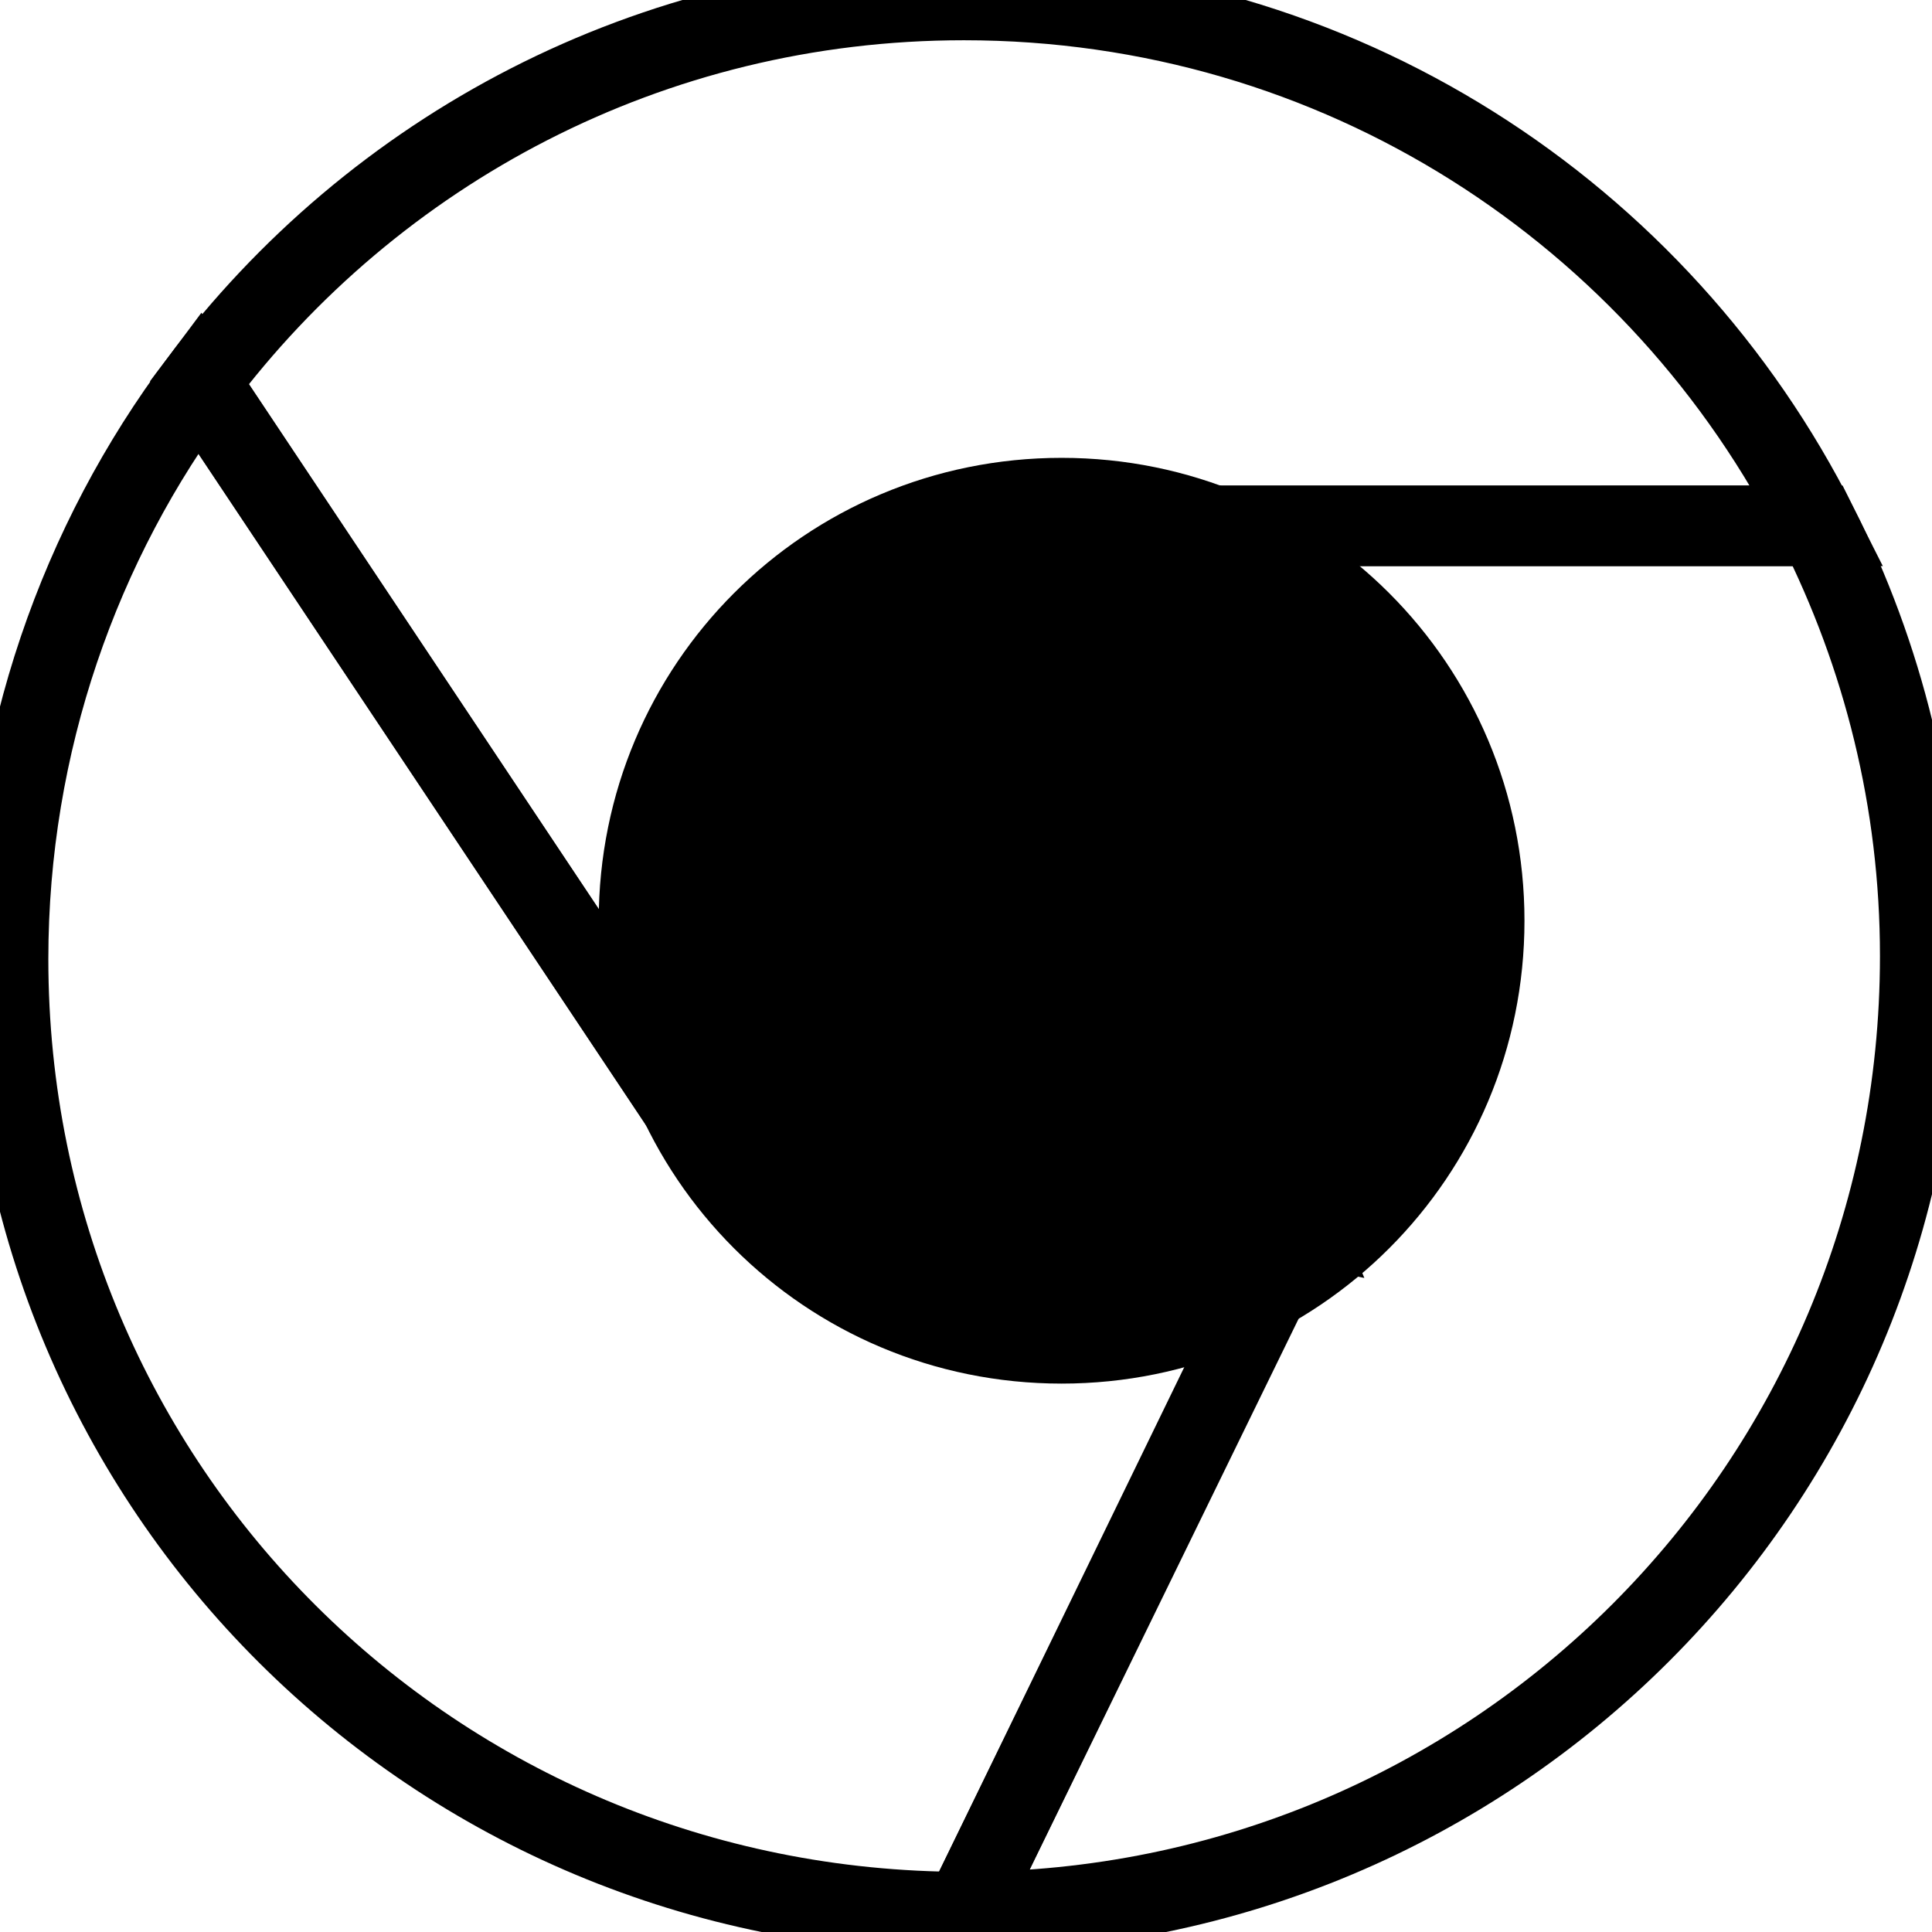 <?xml version="1.0" encoding="UTF-8" standalone="no"?>
<!-- Created with Inkscape (http://www.inkscape.org/) -->

<svg
   xmlns:dc="http://purl.org/dc/elements/1.1/"
   xmlns:cc="http://creativecommons.org/ns#"
   xmlns:rdf="http://www.w3.org/1999/02/22-rdf-syntax-ns#"
   xmlns:svg="http://www.w3.org/2000/svg"
   xmlns="http://www.w3.org/2000/svg"
   xmlns:xlink="http://www.w3.org/1999/xlink"
   xmlns:sodipodi="http://sodipodi.sourceforge.net/DTD/sodipodi-0.dtd"
   xmlns:inkscape="http://www.inkscape.org/namespaces/inkscape"
   width="48"
   height="48"
   id="svg5453"
   version="1.1"
   inkscape:version="0.48.5 r10040"
   sodipodi:docname="google-chrome.svg">
  <sodipodi:namedview
     id="base"
     pagecolor="#dcdcdc"
     bordercolor="#666666"
     borderopacity="1.0"
     inkscape:pageopacity="0"
     inkscape:pageshadow="2"
     inkscape:zoom="8"
     inkscape:cx="-38.343545"
     inkscape:cy="14.486232"
     inkscape:document-units="px"
     inkscape:current-layer="layer1"
     showgrid="false"
     fit-margin-top="0"
     fit-margin-left="0"
     fit-margin-right="0"
     fit-margin-bottom="0"
     inkscape:window-width="1920"
     inkscape:window-height="1038"
     inkscape:window-x="1920"
     inkscape:window-y="0"
     inkscape:window-maximized="1"
     inkscape:showpageshadow="false"
     borderlayer="true"
     showguides="false"
     showborder="true">
    <inkscape:grid
       type="xygrid"
       id="grid4063" />
    <sodipodi:guide
       position="1.1650391e-05,48"
       orientation="4,0"
       id="guide4146" />
    <sodipodi:guide
       position="1.1650391e-05,44"
       orientation="0,48"
       id="guide4148" />
    <sodipodi:guide
       position="48,44"
       orientation="-4,0"
       id="guide4150" />
    <sodipodi:guide
       position="48,48"
       orientation="0,-48"
       id="guide4152" />
    <sodipodi:guide
       position="1.1650391e-05,4"
       orientation="4,0"
       id="guide4154" />
    <sodipodi:guide
       position="1.1650391e-05,2.6367188e-05"
       orientation="0,48"
       id="guide4156" />
    <sodipodi:guide
       position="48,2.6367188e-05"
       orientation="-4,0"
       id="guide4158" />
    <sodipodi:guide
       position="48,4"
       orientation="0,-48"
       id="guide4160" />
    <sodipodi:guide
       position="48,48"
       orientation="0,-4"
       id="guide4162" />
    <sodipodi:guide
       position="44,48"
       orientation="48,0"
       id="guide4164" />
    <sodipodi:guide
       position="44,2.6367188e-05"
       orientation="0,4"
       id="guide4166" />
    <sodipodi:guide
       position="48,2.6367188e-05"
       orientation="-48,0"
       id="guide4168" />
    <sodipodi:guide
       position="4,48"
       orientation="0,-4"
       id="guide4170" />
    <sodipodi:guide
       position="4.2167969e-05,48"
       orientation="48,0"
       id="guide4172" />
    <sodipodi:guide
       position="4.2167969e-05,2.6367188e-05"
       orientation="0,4"
       id="guide4174" />
    <sodipodi:guide
       position="4,2.6367188e-05"
       orientation="-48,0"
       id="guide4176" />
  </sodipodi:namedview>
  <defs
     id="defs5455">
    <linearGradient
       id="linearGradient5338"
       inkscape:collect="always">
      <stop
         id="stop5340"
         offset="0"
         style="stop-color:#ffcd40;stop-opacity:1" />
      <stop
         id="stop5342"
         offset="1"
         style="stop-color:#fee145;stop-opacity:1" />
    </linearGradient>
    <linearGradient
       id="linearGradient5332"
       inkscape:collect="always">
      <stop
         id="stop5334"
         offset="0"
         style="stop-color:#db4437;stop-opacity:1" />
      <stop
         id="stop5336"
         offset="1"
         style="stop-color:#fd5757;stop-opacity:1" />
    </linearGradient>
    <linearGradient
       inkscape:collect="always"
       id="linearGradient5326">
      <stop
         style="stop-color:#0f9d58;stop-opacity:1"
         offset="0"
         id="stop5328" />
      <stop
         style="stop-color:#00d455;stop-opacity:1"
         offset="1"
         id="stop5330" />
    </linearGradient>
    <linearGradient
       inkscape:collect="always"
       id="linearGradient4185">
      <stop
         style="stop-color:#f2f6f7;stop-opacity:1"
         offset="0"
         id="stop4187" />
      <stop
         style="stop-color:#ecf0f1;stop-opacity:1"
         offset="1"
         id="stop4189" />
    </linearGradient>
    <linearGradient
       id="linearGradient4158"
       inkscape:collect="always">
      <stop
         id="stop4160"
         offset="0"
         style="stop-color:#11aa43;stop-opacity:1" />
      <stop
         id="stop4162"
         offset="1"
         style="stop-color:#5be654;stop-opacity:1" />
    </linearGradient>
    <linearGradient
       inkscape:collect="always"
       id="linearGradient4401">
      <stop
         style="stop-color:#2566d3;stop-opacity:1"
         offset="0"
         id="stop4403" />
      <stop
         style="stop-color:#429aff;stop-opacity:1"
         offset="1"
         id="stop4405" />
    </linearGradient>
    <linearGradient
       inkscape:collect="always"
       id="linearGradient4257">
      <stop
         style="stop-color:#f23b2a;stop-opacity:1"
         offset="0"
         id="stop4259" />
      <stop
         style="stop-color:#fd5757;stop-opacity:1"
         offset="1"
         id="stop4261" />
    </linearGradient>
    <linearGradient
       inkscape:collect="always"
       id="linearGradient4249">
      <stop
         style="stop-color:#79a8ca;stop-opacity:1"
         offset="0"
         id="stop4251" />
      <stop
         style="stop-color:#9ecbda;stop-opacity:1"
         offset="1"
         id="stop4253" />
    </linearGradient>
    <linearGradient
       inkscape:collect="always"
       id="linearGradient4230">
      <stop
         style="stop-color:#f3b200;stop-opacity:1"
         offset="0"
         id="stop4232" />
      <stop
         style="stop-color:#fee145;stop-opacity:1"
         offset="1"
         id="stop4234" />
    </linearGradient>
    <linearGradient
       inkscape:collect="always"
       xlink:href="#linearGradient4401"
       id="linearGradient4407"
       x1="408.571"
       y1="530.798"
       x2="408.571"
       y2="516.798"
       gradientUnits="userSpaceOnUse"
       gradientTransform="matrix(1.214,0,0,1.214,-87.551,-112.243)" />
    <linearGradient
       inkscape:collect="always"
       xlink:href="#linearGradient4249"
       id="linearGradient4161"
       x1="409.571"
       y1="543.798"
       x2="409.571"
       y2="502.798"
       gradientUnits="userSpaceOnUse"
       gradientTransform="matrix(1.128,0,0,1.128,-52.446,-67.423)" />
    <clipPath
       id="clipPath4643"
       clipPathUnits="userSpaceOnUse">
      <g
         id="g4645">
        <rect
           style="opacity:1;fill:url(#linearGradient4661);fill-opacity:1;stroke:none"
           id="rect4647"
           width="45.6"
           height="45.6"
           x="385.795"
           y="501.118"
           ry="22.8" />
        <path
           style="opacity:0.8;fill:#649cc1;fill-opacity:1"
           d="m 409.163,512.757 c -0.314,0 -0.567,0.253 -0.567,0.567 0,0.314 0.253,0.567 0.567,0.567 l 20.466,0 c 0.041,0 0.078,-0.015 0.117,-0.023 l 0.278,-0.75 -1.028,-0.361 z"
           id="path4649"
           inkscape:connector-curvature="0"
           sodipodi:nodetypes="sssscccs" />
        <path
           style="opacity:1;fill:url(#linearGradient4663);fill-opacity:1;fill-rule:evenodd;stroke:none;stroke-width:1px;stroke-linecap:butt;stroke-linejoin:miter;stroke-opacity:1"
           d="m 389.4,509.518 c -3.005,4.008 -4.805,9.058 -4.805,14.475 0,13.296 10.704,23.925 24,23.925 l 8.4,-17.205 -15.6,-3.195 z"
           id="path4651"
           inkscape:connector-curvature="0"
           sodipodi:nodetypes="cscccc" />
        <path
           style="fill:url(#linearGradient4665);fill-opacity:1;fill-rule:evenodd;stroke:none;stroke-width:1px;stroke-linecap:butt;stroke-linejoin:miter;stroke-opacity:1"
           d="m 409.795,513.118 7.2,17.52 -8.4,17.28 c 13.296,0 24,-10.704 24,-24 0,-3.894 -0.938,-7.554 -2.571,-10.8 z"
           id="path4653"
           inkscape:connector-curvature="0"
           sodipodi:nodetypes="cccscc" />
        <path
           style="fill:url(#linearGradient4667);fill-opacity:1;fill-rule:evenodd;stroke:none;stroke-width:1px;stroke-linecap:butt;stroke-linejoin:miter;stroke-opacity:1"
           d="m 408.591,499.918 c -7.879,0 -14.825,3.776 -19.195,9.605 l 11.995,17.995 15.6,3.12 -7.2,-17.52 20.229,0 c -3.942,-7.836 -12.027,-13.2 -21.429,-13.2 z"
           id="path4655"
           inkscape:connector-curvature="0"
           sodipodi:nodetypes="scccccs" />
        <path
           id="path4657"
           d="m 408.595,513.118 0,0 c 5.983,0 10.8,4.817 10.8,10.8 0,5.983 -4.817,10.8 -10.8,10.8 l 0,0 c -5.983,0 -10.8,-4.817 -10.8,-10.8 0,-5.983 4.817,-10.8 10.8,-10.8 z"
           style="opacity:1;fill:url(#linearGradient4669);fill-opacity:1;stroke:none"
           inkscape:connector-curvature="0" />
        <path
           inkscape:connector-curvature="0"
           style="opacity:1;fill:url(#linearGradient4671);fill-opacity:1;stroke:none"
           d="m 408.595,515.518 10e-6,0 c 4.654,0 8.4,3.746 8.4,8.4 l 0,0 c 0,4.654 -3.746,8.4 -8.4,8.4 l -10e-6,0 c -4.654,0 -8.4,-3.746 -8.4,-8.4 l 0,0 c 0,-4.654 3.746,-8.4 8.4,-8.4 z"
           id="path4659" />
      </g>
    </clipPath>
    <linearGradient
       y2="502.798"
       x2="409.571"
       y1="543.798"
       x1="409.571"
       gradientTransform="matrix(1.14,0,0,1.14,-57.176,-73.212)"
       gradientUnits="userSpaceOnUse"
       id="linearGradient4661"
       xlink:href="#linearGradient4249"
       inkscape:collect="always" />
    <linearGradient
       y2="13.938"
       x2="12"
       y1="40.935"
       x1="12.083"
       gradientTransform="matrix(1.2,0,0,1.2,379.795,495.193)"
       gradientUnits="userSpaceOnUse"
       id="linearGradient4663"
       xlink:href="#linearGradient4158"
       inkscape:collect="always" />
    <linearGradient
       y2="15"
       x2="36"
       y1="44"
       x1="36"
       gradientTransform="matrix(1.2,0,0,1.2,379.795,495.118)"
       gradientUnits="userSpaceOnUse"
       id="linearGradient4665"
       xlink:href="#linearGradient4230"
       inkscape:collect="always" />
    <linearGradient
       y2="4"
       x2="23.004"
       y1="20"
       x1="23.004"
       gradientTransform="matrix(1.2,0,0,1.2,379.791,495.118)"
       gradientUnits="userSpaceOnUse"
       id="linearGradient4667"
       xlink:href="#linearGradient4257"
       inkscape:collect="always" />
    <linearGradient
       y2="514.798"
       x2="408.571"
       y1="531.798"
       x1="408.571"
       gradientTransform="matrix(1.2,0,0,1.2,-81.69,-104.64)"
       gradientUnits="userSpaceOnUse"
       id="linearGradient4669"
       xlink:href="#linearGradient4185"
       inkscape:collect="always" />
    <linearGradient
       y2="516.798"
       x2="408.571"
       y1="530.798"
       x1="408.571"
       gradientTransform="matrix(1.2,0,0,1.2,-81.69,-104.64)"
       gradientUnits="userSpaceOnUse"
       id="linearGradient4671"
       xlink:href="#linearGradient4401"
       inkscape:collect="always" />
    <circle
       id="a"
       cy="96"
       cx="96"
       r="88" />
    <defs
       id="defs4774">
      <path
         inkscape:connector-curvature="0"
         id="m"
         d="m 21.97,8 0,40.34 L 61.36,116 96,56 l 88,0 0,-48 z" />
    </defs>
    <clipPath
       id="n">
      <use
         y="0"
         x="0"
         style="overflow:visible"
         width="100%"
         overflow="visible"
         xlink:href="#m"
         height="100%"
         id="use4778" />
    </clipPath>
    <defs
       id="defs4753">
      <path
         inkscape:connector-curvature="0"
         id="i"
         d="m 96,56 34.65,60 -38.88,68 92.23,0 0,-128 z" />
    </defs>
    <clipPath
       id="j">
      <use
         y="0"
         x="0"
         style="overflow:visible"
         width="100%"
         overflow="visible"
         xlink:href="#i"
         height="100%"
         id="use4757" />
    </clipPath>
    <defs
       id="defs4728">
      <path
         inkscape:connector-curvature="0"
         id="e"
         d="m 8,184 83.77,0 38.88,-38.88 0,-29.12 -69.29,0 L 8,24.48 Z" />
    </defs>
    <clipPath
       id="f">
      <use
         y="0"
         x="0"
         style="overflow:visible"
         width="100%"
         overflow="visible"
         xlink:href="#e"
         height="100%"
         id="use4732" />
    </clipPath>
    <linearGradient
       id="d"
       y2="130.33"
       gradientUnits="userSpaceOnUse"
       y1="164.5"
       x2="52.538"
       x1="110.87">
      <stop
         stop-color="#055524"
         stop-opacity=".4"
         offset="0"
         id="stop4718" />
      <stop
         stop-color="#055524"
         stop-opacity="0"
         offset=".33"
         id="stop4720" />
    </linearGradient>
    <linearGradient
       id="c"
       y2="44.354"
       gradientUnits="userSpaceOnUse"
       y1="75.021"
       x2="81.837"
       x1="29.337">
      <stop
         stop-color="#A52714"
         stop-opacity=".6"
         offset="0"
         id="stop4705" />
      <stop
         stop-color="#A52714"
         stop-opacity="0"
         offset=".66"
         id="stop4707" />
    </linearGradient>
    <linearGradient
       x1="121.86"
       x2="136.55"
       y1="49.804"
       gradientUnits="userSpaceOnUse"
       y2="114.13"
       id="g">
      <stop
         id="stop4739"
         offset="0"
         stop-opacity=".3"
         stop-color="#EA6100" />
      <stop
         id="stop4741"
         offset=".66"
         stop-opacity="0"
         stop-color="#EA6100" />
    </linearGradient>
    <clipPath
       clipPathUnits="userSpaceOnUse"
       id="clipPath5672">
      <g
         id="g5674">
        <path
           sodipodi:nodetypes="cscccc"
           inkscape:connector-curvature="0"
           id="path5676"
           d="m 389.527,509.794 c -2.974,3.967 -4.755,8.964 -4.755,14.326 0,13.159 10.594,23.678 23.753,23.678 l 8.313,-17.028 -15.439,-3.162 z"
           style="opacity:1;fill:#000000;fill-opacity:0.353;fill-rule:evenodd;stroke:none;stroke-width:1px;stroke-linecap:butt;stroke-linejoin:miter;stroke-opacity:1" />
        <rect
           style="opacity:1;fill:url(#linearGradient5696);fill-opacity:1;stroke:none"
           id="rect5678"
           width="45.13"
           height="45.13"
           x="385.959"
           y="500.986"
           ry="22.565" />
        <path
           style="opacity:0.8;fill:#649cc1;fill-opacity:1"
           d="m 409.085,512.505 c -0.311,0 -0.561,0.251 -0.561,0.561 0,0.311 0.251,0.561 0.561,0.561 l 20.255,0 c 0.041,0 0.078,-0.015 0.116,-0.023 l 0.276,-0.742 -1.018,-0.357 z"
           id="path5680"
           inkscape:connector-curvature="0"
           sodipodi:nodetypes="sssscccs" />
        <path
           style="opacity:1;fill:url(#linearGradient5698);fill-opacity:1;fill-rule:evenodd;stroke:none;stroke-width:1px;stroke-linecap:butt;stroke-linejoin:miter;stroke-opacity:1"
           d="m 389.527,509.299 c -2.974,3.967 -4.755,8.964 -4.755,14.326 0,13.159 10.594,23.678 23.753,23.678 l 8.313,-17.028 -15.439,-3.162 z"
           id="path5682"
           inkscape:connector-curvature="0"
           sodipodi:nodetypes="cscccc" />
        <path
           sodipodi:nodetypes="cccscc"
           inkscape:connector-curvature="0"
           id="path5684"
           d="m 409.712,513.357 7.126,17.339 -8.313,17.102 c 13.159,0 23.753,-10.594 23.753,-23.753 0,-3.854 -0.929,-7.476 -2.545,-10.689 z"
           style="fill:#000000;fill-opacity:0.353;fill-rule:evenodd;stroke:none;stroke-width:1px;stroke-linecap:butt;stroke-linejoin:miter;stroke-opacity:1" />
        <path
           style="fill:url(#linearGradient5700);fill-opacity:1;fill-rule:evenodd;stroke:none;stroke-width:1px;stroke-linecap:butt;stroke-linejoin:miter;stroke-opacity:1"
           d="m 409.712,512.862 7.126,17.339 -8.313,17.102 c 13.159,0 23.753,-10.594 23.753,-23.753 0,-3.854 -0.929,-7.476 -2.545,-10.689 z"
           id="path5686"
           inkscape:connector-curvature="0"
           sodipodi:nodetypes="cccscc" />
        <path
           sodipodi:nodetypes="scccccs"
           inkscape:connector-curvature="0"
           id="path5688"
           d="m 408.575,499.799 c -7.82,0 -14.715,3.798 -19.053,9.66 l 11.906,18.099 15.484,3.138 -7.147,-17.621 20.079,0 c -3.912,-7.881 -11.938,-13.276 -21.27,-13.276 z"
           style="fill:#1a1a1a;fill-opacity:0.353;fill-rule:evenodd;stroke:none;stroke-width:1px;stroke-linecap:butt;stroke-linejoin:miter;stroke-opacity:1" />
        <path
           style="fill:url(#linearGradient5702);fill-opacity:1;fill-rule:evenodd;stroke:none;stroke-width:1px;stroke-linecap:butt;stroke-linejoin:miter;stroke-opacity:1"
           d="m 408.519,499.798 c -7.797,0 -14.672,3.737 -18.997,9.506 l 11.872,17.81 15.439,3.088 -7.126,-17.339 20.02,0 C 425.826,505.107 417.824,499.798 408.519,499.798 Z"
           id="path5690"
           inkscape:connector-curvature="0"
           sodipodi:nodetypes="scccccs" />
        <path
           inkscape:connector-curvature="0"
           style="opacity:1;fill:url(#linearGradient5704);fill-opacity:1;stroke:none"
           d="m 408.571,512.798 0,0 c 6.094,0 11,4.906 11,11 0,6.094 -4.906,11 -11,11 l 0,0 c -6.094,0 -11,-4.906 -11,-11 0,-6.094 4.906,-11 11,-11 z"
           id="path5692" />
        <path
           inkscape:connector-curvature="0"
           style="opacity:1;fill:url(#linearGradient5706);fill-opacity:1;stroke:none"
           d="m 408.571,515.298 10e-6,0 c 4.709,0 8.5,3.791 8.5,8.5 l 0,0 c 0,4.709 -3.791,8.5 -8.5,8.5 l -10e-6,0 c -4.709,0 -8.5,-3.791 -8.5,-8.5 l 0,0 c 0,-4.709 3.791,-8.5 8.5,-8.5 z"
           id="path5694" />
      </g>
    </clipPath>
    <linearGradient
       inkscape:collect="always"
       xlink:href="#linearGradient4249"
       id="linearGradient5696"
       gradientUnits="userSpaceOnUse"
       gradientTransform="matrix(1.128,0,0,1.128,-52.446,-67.423)"
       x1="409.571"
       y1="543.798"
       x2="409.571"
       y2="502.798" />
    <linearGradient
       inkscape:collect="always"
       xlink:href="#linearGradient5326"
       id="linearGradient5698"
       gradientUnits="userSpaceOnUse"
       gradientTransform="matrix(1.188,0,0,1.188,380.021,495.122)"
       x1="12.083"
       y1="40.935"
       x2="12"
       y2="13.938" />
    <linearGradient
       inkscape:collect="always"
       xlink:href="#linearGradient5338"
       id="linearGradient5700"
       gradientUnits="userSpaceOnUse"
       gradientTransform="matrix(1.188,0,0,1.188,380.021,495.047)"
       x1="36"
       y1="44"
       x2="36"
       y2="15" />
    <linearGradient
       inkscape:collect="always"
       xlink:href="#linearGradient5332"
       id="linearGradient5702"
       gradientUnits="userSpaceOnUse"
       gradientTransform="matrix(1.188,0,0,1.188,380.016,495.047)"
       x1="23.004"
       y1="20"
       x2="23.004"
       y2="4" />
    <linearGradient
       inkscape:collect="always"
       xlink:href="#linearGradient4185"
       id="linearGradient5704"
       gradientUnits="userSpaceOnUse"
       gradientTransform="matrix(1.222,0,0,1.222,-90.794,-116.4)"
       x1="408.571"
       y1="531.798"
       x2="408.571"
       y2="514.798" />
    <linearGradient
       inkscape:collect="always"
       xlink:href="#linearGradient4401"
       id="linearGradient5706"
       gradientUnits="userSpaceOnUse"
       gradientTransform="matrix(1.214,0,0,1.214,-87.551,-112.243)"
       x1="408.571"
       y1="530.798"
       x2="408.571"
       y2="516.798" />
  </defs>
  <g
     inkscape:label="Capa 1"
     inkscape:groupmode="layer"
     id="layer1"
     transform="translate(-384.571,-499.798)">
    <path
       style="opacity:1;fill:none;fill-opacity:1;fill-rule:evenodd;stroke:#000000;stroke-width:2;stroke-linecap:butt;stroke-linejoin:miter;stroke-opacity:1;stroke-miterlimit:4;stroke-dasharray:none"
       d="m 389.527,509.299 c -2.974,3.967 -4.755,8.964 -4.755,14.326 0,13.159 10.594,23.678 23.753,23.678 l 8.313,-17.028 -15.439,-3.162 z"
       id="path4217"
       inkscape:connector-curvature="0"
       sodipodi:nodetypes="cscccc" />
    <path
       style="fill:none;fill-opacity:1;fill-rule:evenodd;stroke:#000000;stroke-width:2;stroke-linecap:butt;stroke-linejoin:miter;stroke-opacity:1;stroke-miterlimit:4;stroke-dasharray:none"
       d="m 409.712,512.862 7.126,17.339 -8.313,17.102 c 13.159,0 23.753,-10.594 23.753,-23.753 0,-3.854 -0.929,-7.476 -2.545,-10.689 z"
       id="path4209"
       inkscape:connector-curvature="0"
       sodipodi:nodetypes="cccscc" />
    <path
       style="fill:none;fill-opacity:1;fill-rule:evenodd;stroke:#000000;stroke-width:2;stroke-linecap:butt;stroke-linejoin:miter;stroke-opacity:1;stroke-miterlimit:4;stroke-dasharray:none"
       d="m 408.519,499.798 c -7.797,0 -14.672,3.737 -18.997,9.506 l 11.872,17.81 15.439,3.088 -7.126,-17.339 20.02,0 C 425.826,505.107 417.824,499.798 408.519,499.798 Z"
       id="path4219"
       inkscape:connector-curvature="0"
       sodipodi:nodetypes="scccccs" />
    <path
       inkscape:connector-curvature="0"
       style="fill:#000000;fill-opacity:1;stroke:#000000;stroke-opacity:1"
       d="m 410.946,511.673 0,0 c 6.094,0 11,4.906 11,11 0,6.094 -4.906,11 -11,11 l 0,0 c -6.094,0 -11,-4.906 -11,-11 0,-6.094 4.906,-11 11,-11 z"
       id="rect4211" />
  </g>
</svg>
